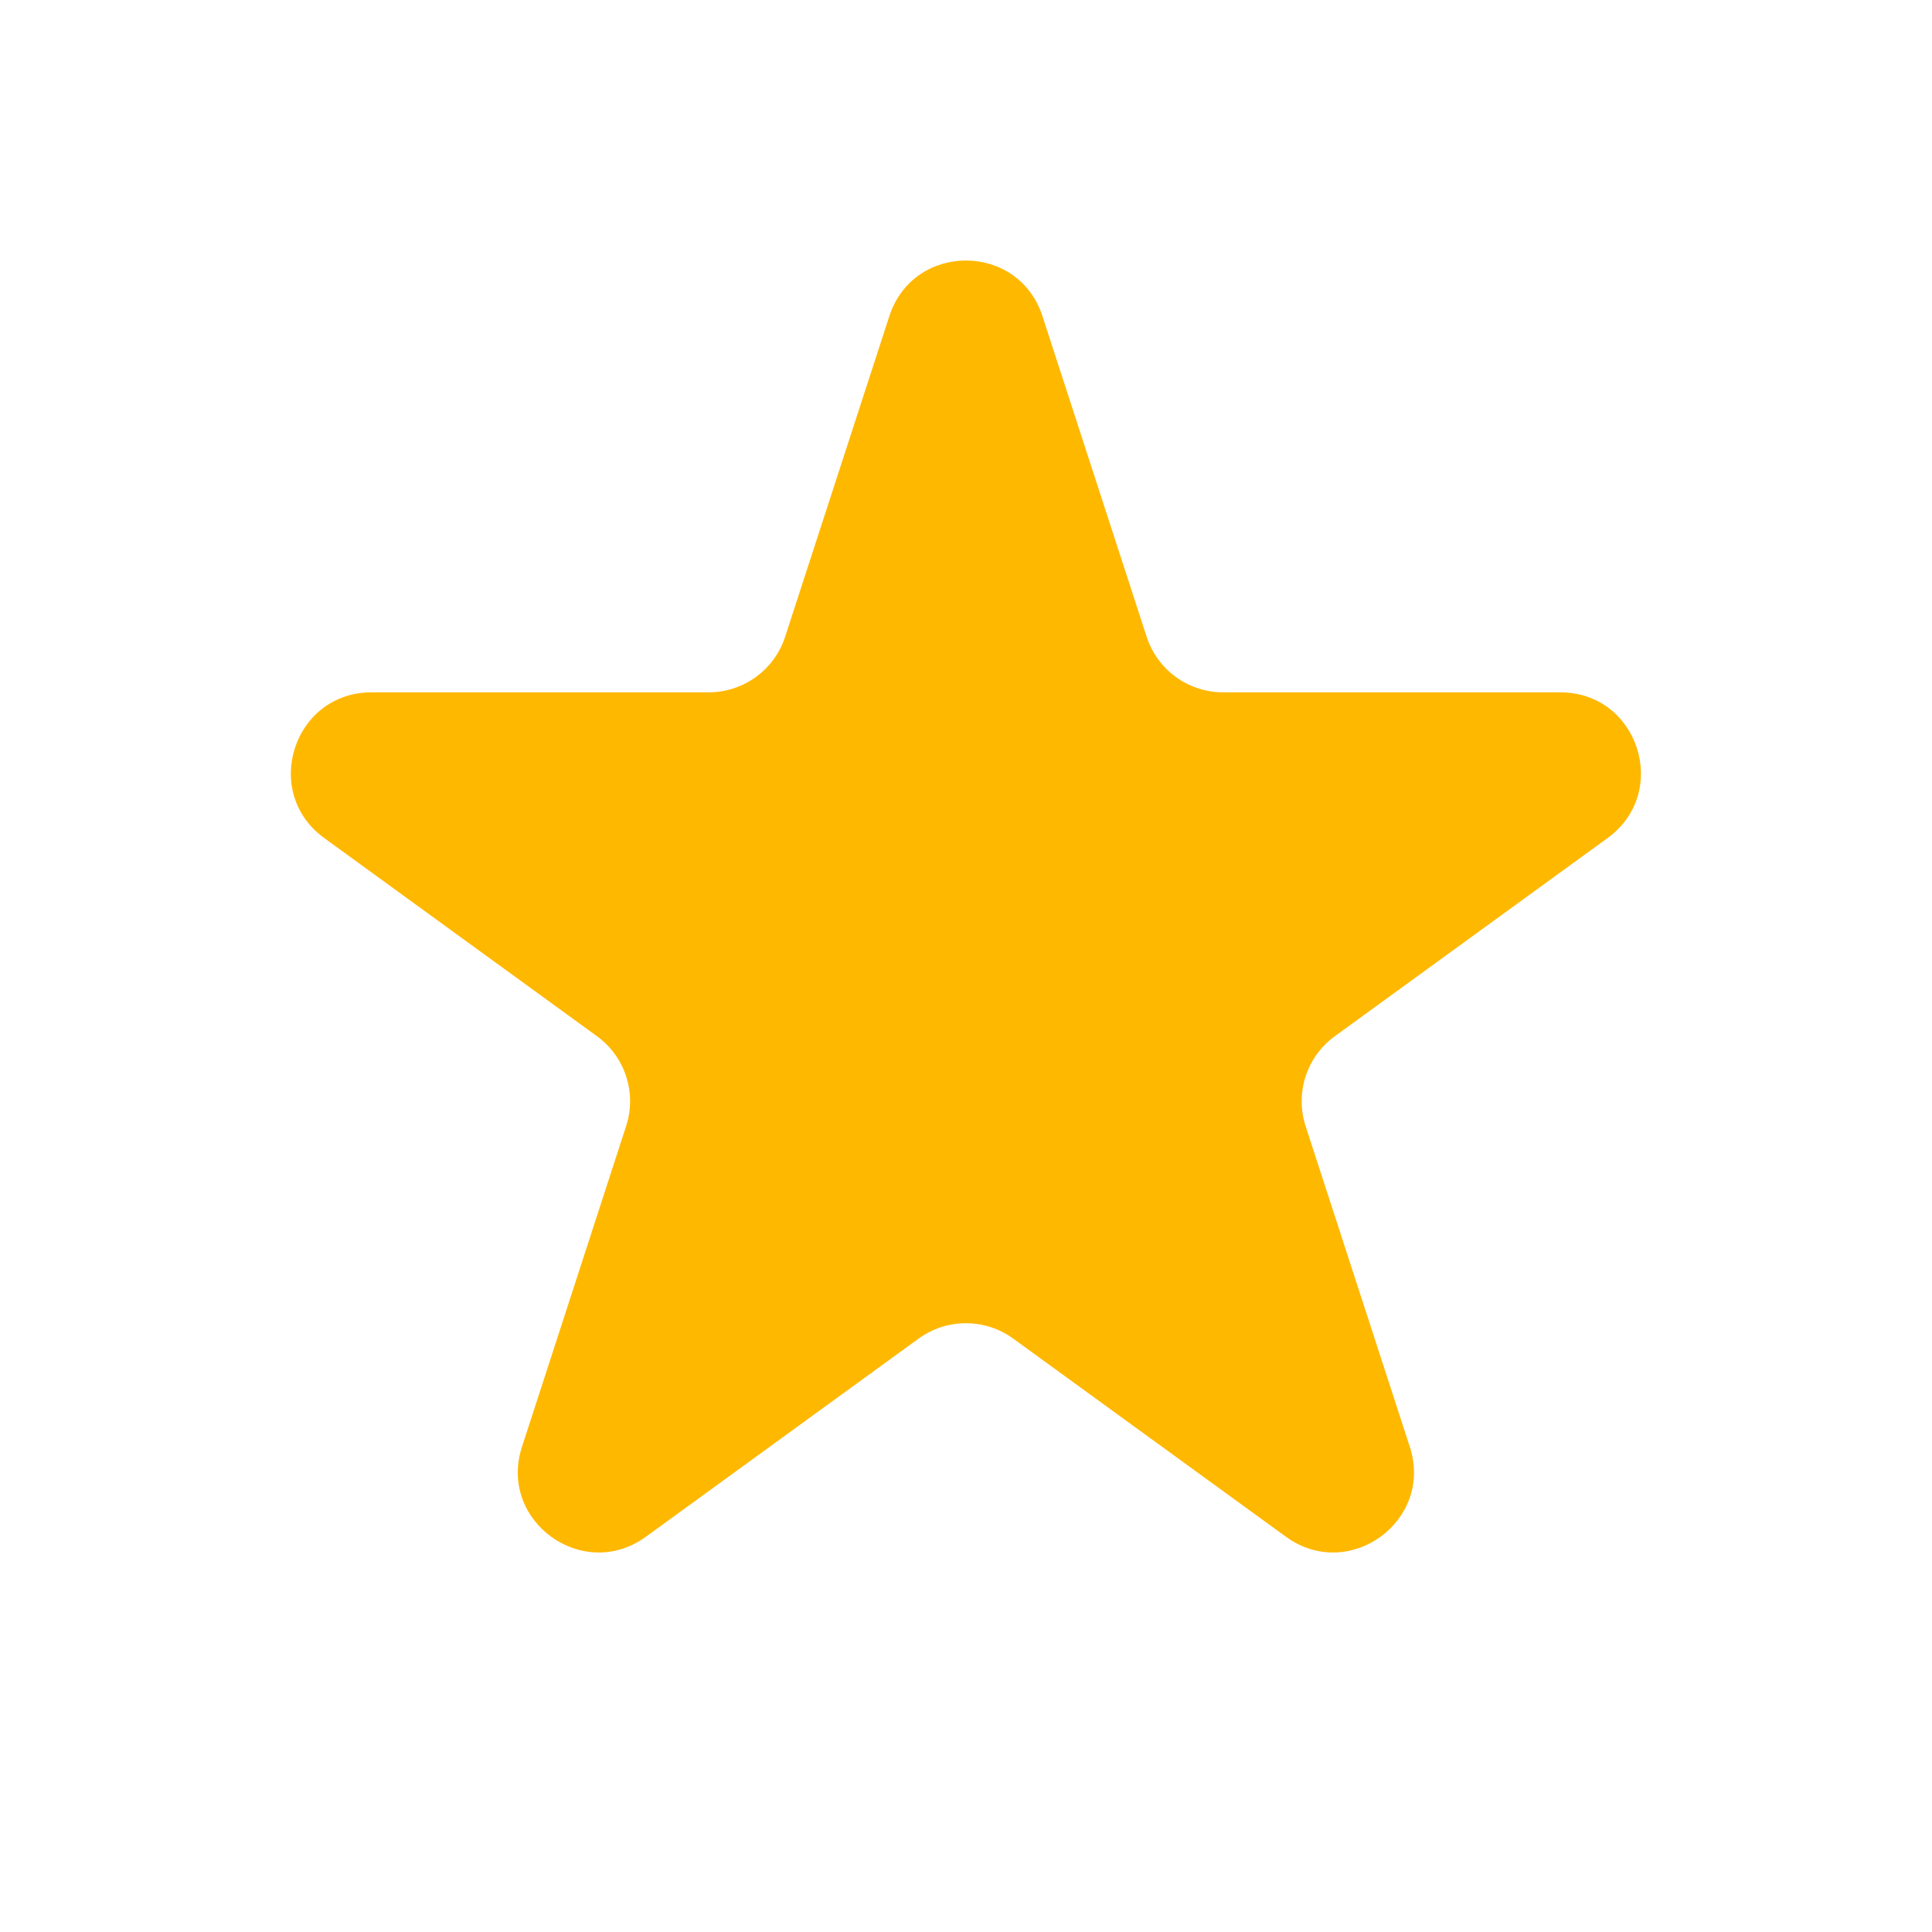 <svg width="28" height="28" viewBox="0 0 28 28" fill="none" xmlns="http://www.w3.org/2000/svg">
<path d="M12.889 4.582C13.238 3.507 14.759 3.507 15.108 4.582L16.618 9.228C16.774 9.709 17.222 10.034 17.727 10.034H22.613C23.743 10.034 24.213 11.48 23.299 12.145L19.346 15.017C18.937 15.314 18.766 15.84 18.922 16.321L20.432 20.968C20.781 22.042 19.551 22.936 18.637 22.272L14.684 19.4C14.275 19.103 13.722 19.103 13.313 19.4L9.36 22.272C8.446 22.936 7.215 22.042 7.565 20.968L9.074 16.321C9.231 15.84 9.06 15.314 8.651 15.017L4.698 12.145C3.784 11.48 4.254 10.034 5.384 10.034H10.269C10.775 10.034 11.223 9.709 11.379 9.228L12.889 4.582Z" fill="#FFB800"/>
</svg>
